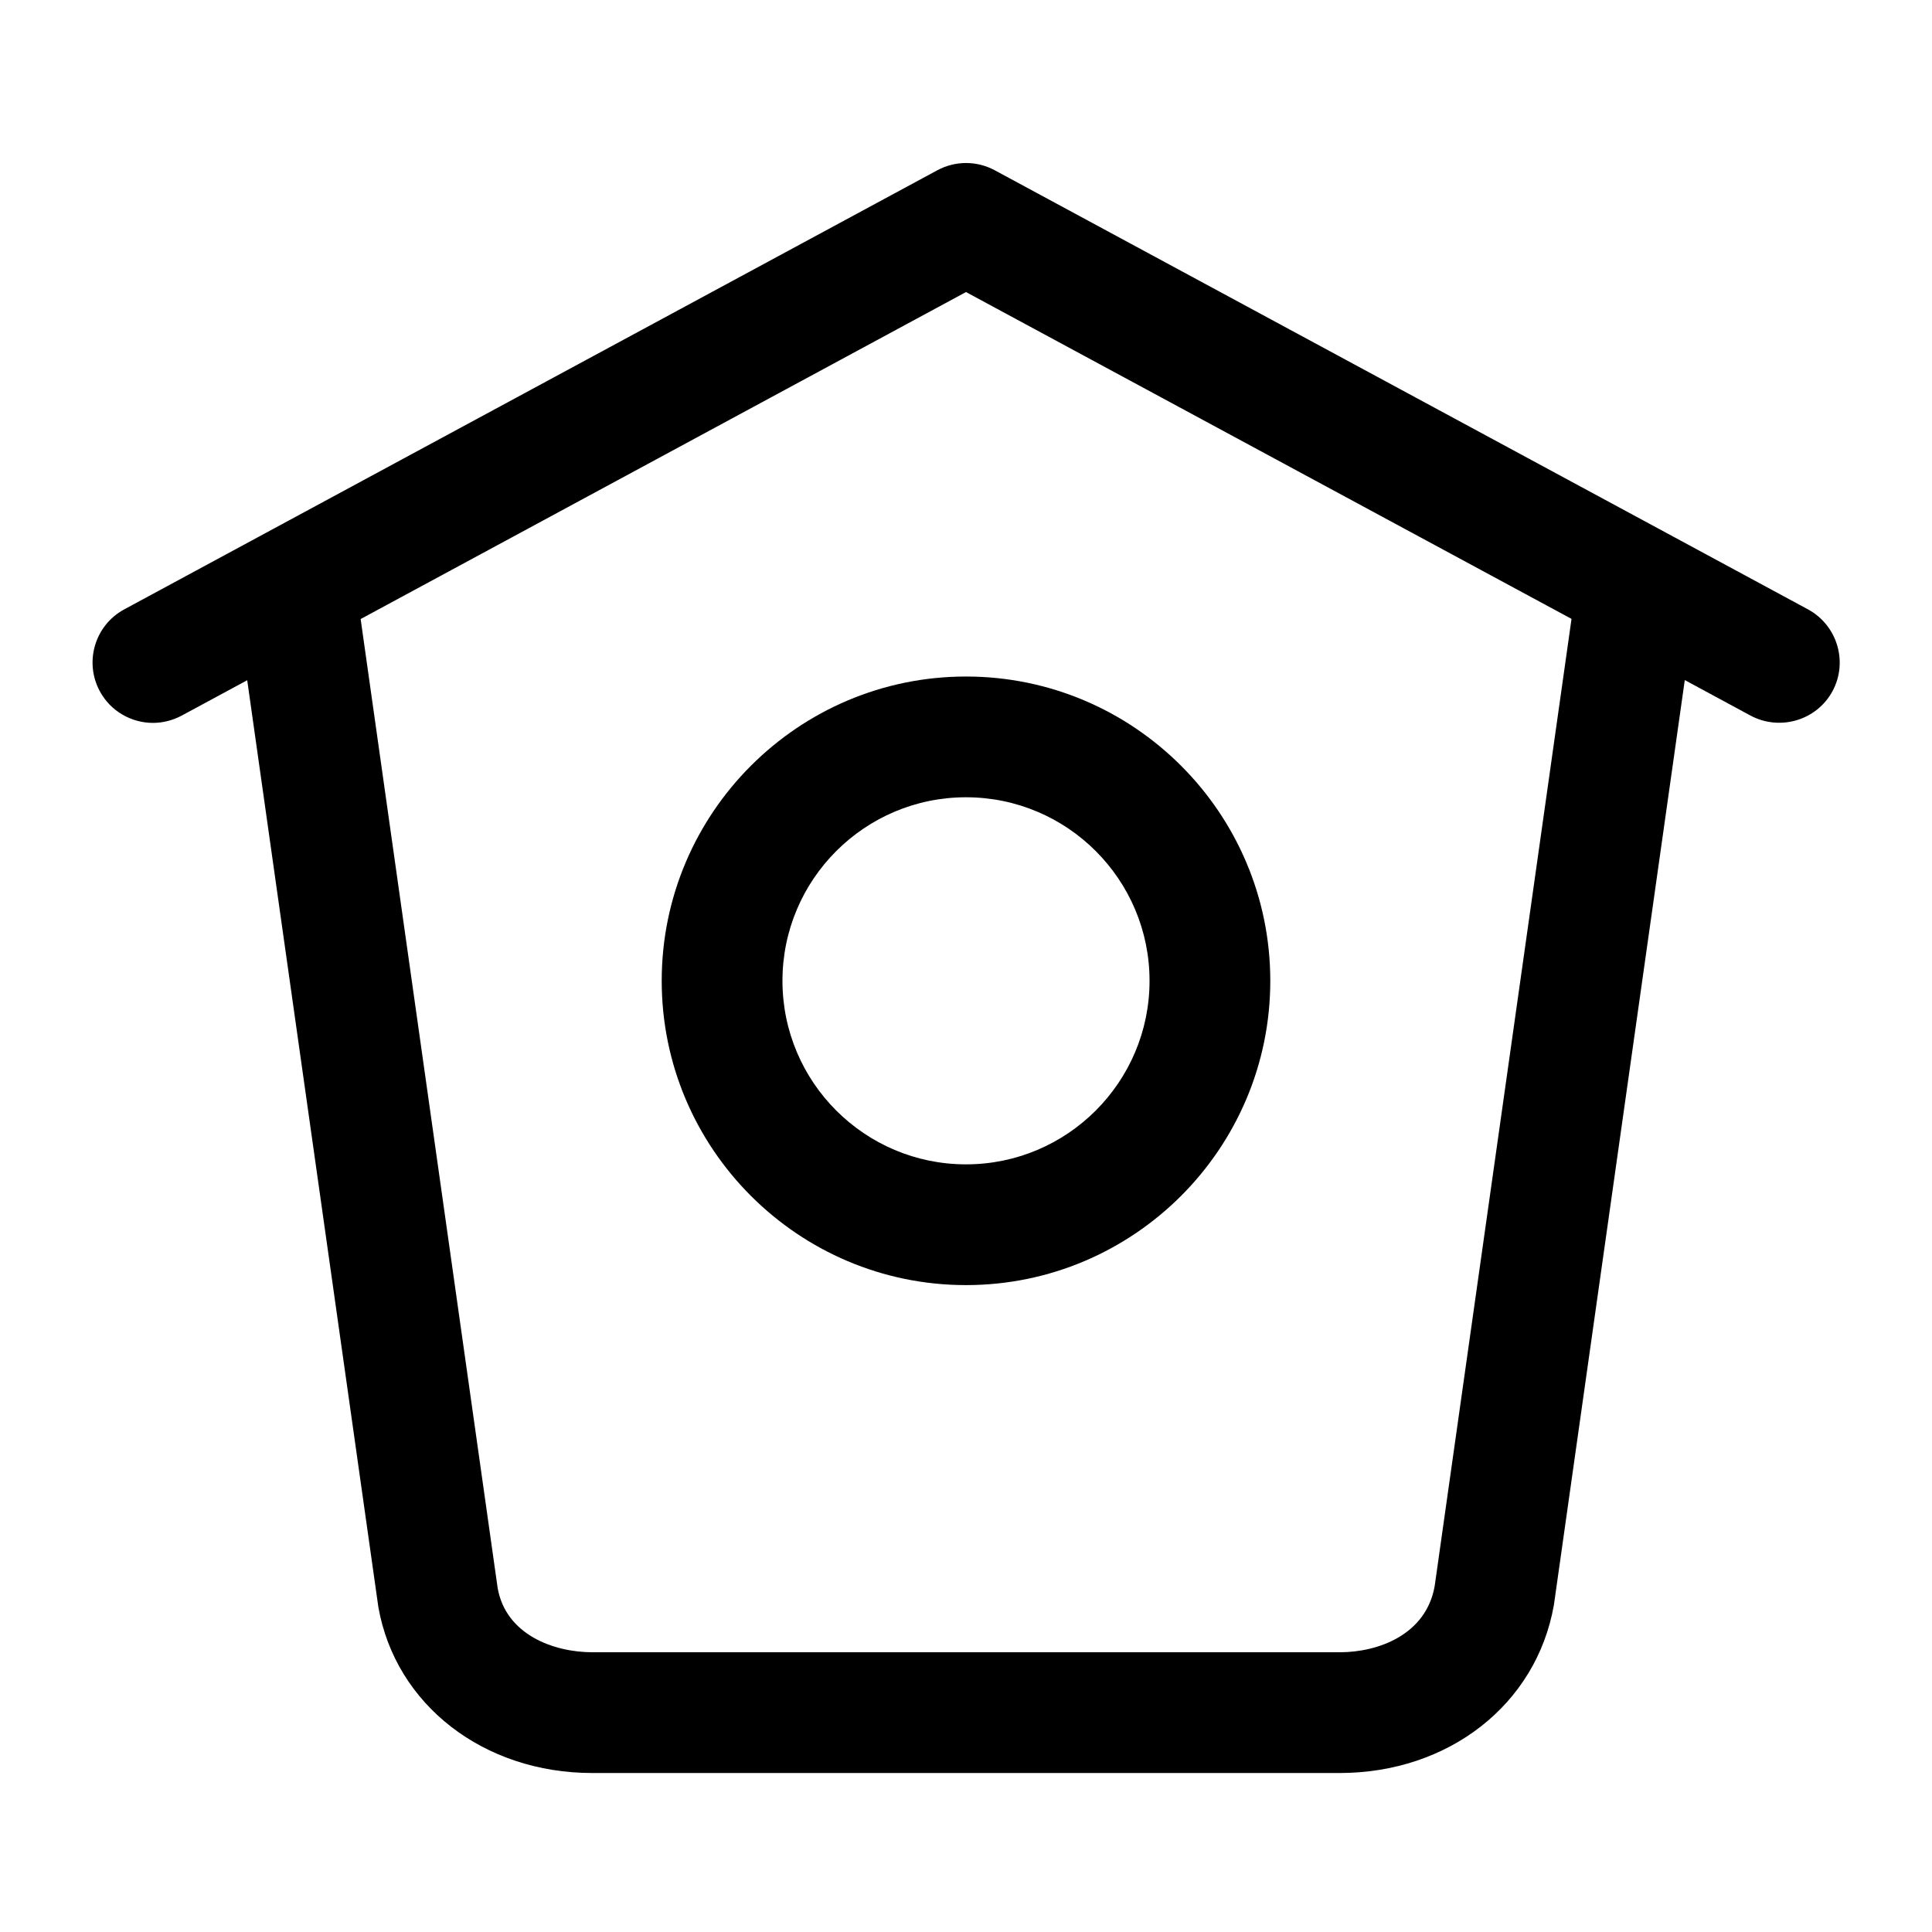 <svg viewBox="0 0 24 24" xmlns="http://www.w3.org/2000/svg" role="presentation"><g>
    <path
      d="M22.46 7.57L12.357 2.115c-.223-.12-.49-.12-.713 0L1.543 7.57c-.364.197-.5.652-.303 1.017.135.25.394.393.66.393.12 0 .243-.03.356-.09l.815-.44L4.7 19.963c.214 1.215 1.308 2.062 2.658 2.062h9.282c1.352 0 2.445-.848 2.663-2.087l1.626-11.49.818.442c.364.193.82.06 1.017-.304.196-.363.06-.818-.304-1.016zm-4.638 12.133c-.107.606-.703.822-1.18.822H7.36c-.48 0-1.075-.216-1.178-.798L4.48 7.69 12 3.628l7.522 4.06-1.7 12.015z">
    </path>
    <path
      d="M8.22 12.184c0 2.084 1.695 3.78 3.78 3.78s3.78-1.696 3.78-3.78-1.695-3.78-3.78-3.78-3.78 1.696-3.78 3.78zm6.06 0c0 1.258-1.022 2.28-2.28 2.28s-2.28-1.022-2.28-2.28 1.022-2.28 2.28-2.28 2.28 1.022 2.28 2.28z">
    </path>
  </g>
</svg>
